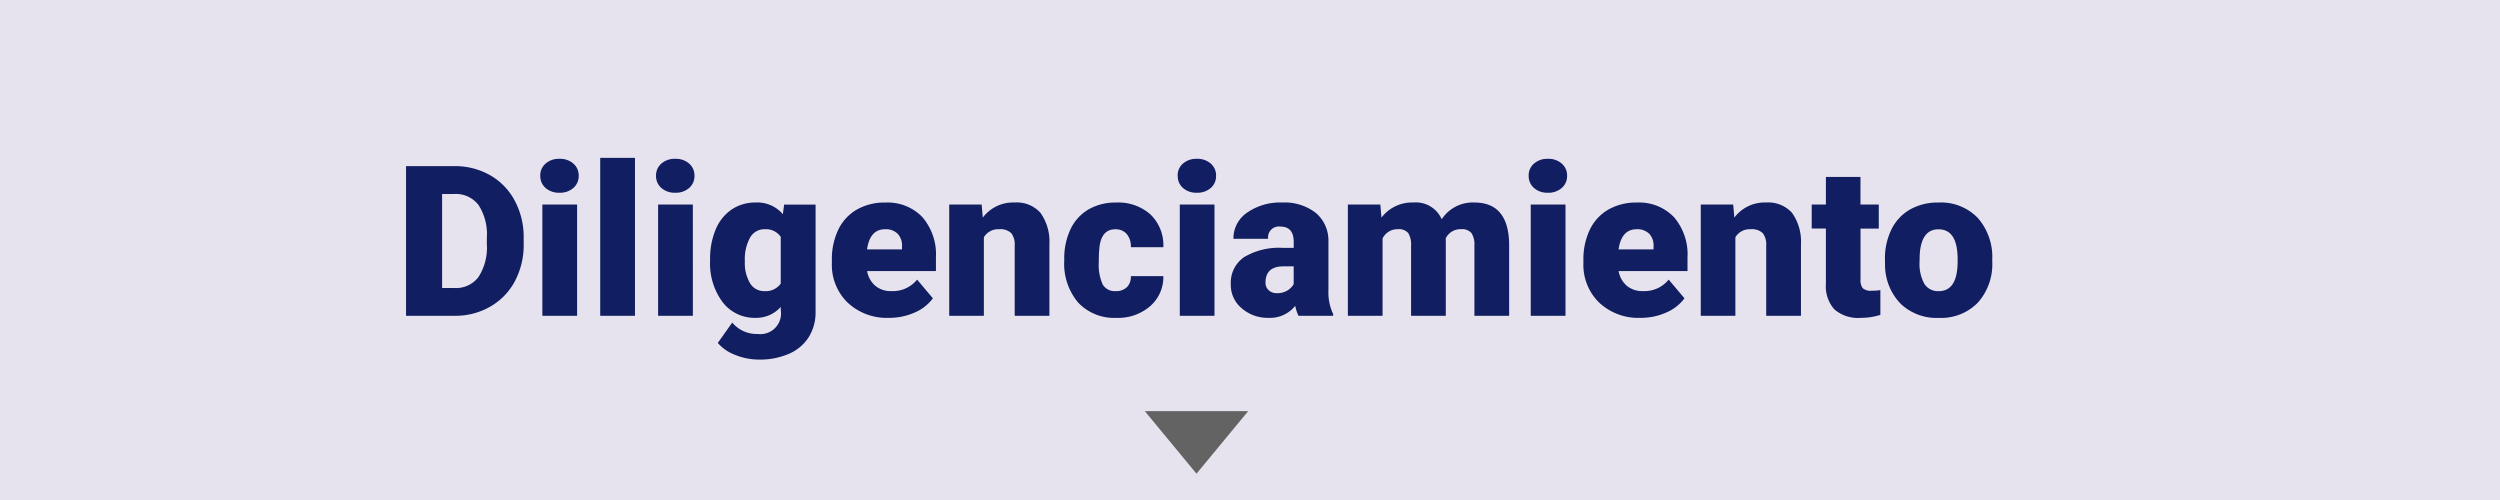 <svg xmlns="http://www.w3.org/2000/svg" width="190" height="38" viewBox="0 0 190 38">
  <g id="Grupo_88182" data-name="Grupo 88182" transform="translate(-9429 10871)">
    <path id="Trazado_155551" data-name="Trazado 155551" d="M0,0H190V38H0Z" transform="translate(9429 -10871)" fill="#e7e3ee"/>
    <path id="Trazado_155552" data-name="Trazado 155552" d="M.859,0V-11.375H4.523a5.39,5.39,0,0,1,2.711.684,4.805,4.805,0,0,1,1.879,1.93A5.826,5.826,0,0,1,9.8-5.969v.523a5.86,5.86,0,0,1-.66,2.8A4.826,4.826,0,0,1,7.277-.707,5.271,5.271,0,0,1,4.6,0ZM3.6-9.258v7.148h.953a2.133,2.133,0,0,0,1.813-.84A4.116,4.116,0,0,0,7-5.445v-.492a4.082,4.082,0,0,0-.633-2.484,2.17,2.17,0,0,0-1.844-.836ZM13.859,0H11.219V-8.453h2.641Zm-2.8-10.641a1.186,1.186,0,0,1,.406-.927,1.527,1.527,0,0,1,1.055-.362,1.527,1.527,0,0,1,1.055.362,1.186,1.186,0,0,1,.406.927,1.186,1.186,0,0,1-.406.927,1.527,1.527,0,0,1-1.055.362,1.527,1.527,0,0,1-1.055-.362A1.186,1.186,0,0,1,11.063-10.641ZM18.258,0H15.617V-12h2.641Zm4.4,0H20.016V-8.453h2.641Zm-2.8-10.641a1.186,1.186,0,0,1,.406-.927,1.527,1.527,0,0,1,1.055-.362,1.527,1.527,0,0,1,1.055.362,1.186,1.186,0,0,1,.406.927,1.186,1.186,0,0,1-.406.927,1.527,1.527,0,0,1-1.055.362,1.527,1.527,0,0,1-1.055-.362A1.186,1.186,0,0,1,19.859-10.641Zm4.109,6.352a5.708,5.708,0,0,1,.422-2.266A3.4,3.4,0,0,1,25.6-8.074a3.192,3.192,0,0,1,1.836-.535,2.538,2.538,0,0,1,2.063.891l.094-.734h2.391V-.32a3.564,3.564,0,0,1-.52,1.941,3.334,3.334,0,0,1-1.5,1.266,5.528,5.528,0,0,1-2.281.441,4.769,4.769,0,0,1-1.8-.352,3.251,3.251,0,0,1-1.332-.914l1.1-1.547a2.414,2.414,0,0,0,1.938.867,1.568,1.568,0,0,0,1.75-1.8V-.68a2.472,2.472,0,0,1-1.914.836,3.055,3.055,0,0,1-2.5-1.184A4.9,4.9,0,0,1,23.969-4.2Zm2.641.164A3.007,3.007,0,0,0,27-2.48a1.232,1.232,0,0,0,1.094.605,1.4,1.4,0,0,0,1.242-.57V-6a1.363,1.363,0,0,0-1.227-.578,1.241,1.241,0,0,0-1.1.629A3.429,3.429,0,0,0,26.609-4.125ZM37.57.156A4.345,4.345,0,0,1,34.422-1a4.006,4.006,0,0,1-1.2-3.02v-.219a5.191,5.191,0,0,1,.48-2.289,3.516,3.516,0,0,1,1.4-1.535,4.233,4.233,0,0,1,2.188-.543A3.659,3.659,0,0,1,40.1-7.5a4.344,4.344,0,0,1,1.031,3.082V-3.4H35.9a1.9,1.9,0,0,0,.617,1.117,1.836,1.836,0,0,0,1.234.406A2.366,2.366,0,0,0,39.7-2.75l1.2,1.422A3.363,3.363,0,0,1,39.512-.246,4.713,4.713,0,0,1,37.57.156Zm-.3-6.734q-1.156,0-1.375,1.531h2.656v-.2a1.3,1.3,0,0,0-.32-.98A1.275,1.275,0,0,0,37.273-6.578Zm7.336-1.875.086.992a2.867,2.867,0,0,1,2.414-1.148,2.412,2.412,0,0,1,1.973.789,3.757,3.757,0,0,1,.676,2.375V0H47.117V-5.336a1.426,1.426,0,0,0-.258-.941,1.193,1.193,0,0,0-.937-.3,1.256,1.256,0,0,0-1.148.609V0H42.141V-8.453Zm10.18,6.578a1.171,1.171,0,0,0,.859-.3,1.1,1.1,0,0,0,.3-.84h2.469a2.922,2.922,0,0,1-1,2.281,3.705,3.705,0,0,1-2.566.891A3.751,3.751,0,0,1,51.945-1a4.556,4.556,0,0,1-1.062-3.2v-.109a5.149,5.149,0,0,1,.473-2.262,3.441,3.441,0,0,1,1.363-1.508,4.065,4.065,0,0,1,2.109-.527,3.658,3.658,0,0,1,2.617.914,3.242,3.242,0,0,1,.969,2.477H55.945a1.445,1.445,0,0,0-.32-1.008,1.106,1.106,0,0,0-.859-.352q-1.023,0-1.2,1.3a9.206,9.206,0,0,0-.055,1.141,3.616,3.616,0,0,0,.3,1.766A1.055,1.055,0,0,0,54.789-1.875ZM62.3,0H59.664V-8.453H62.3Zm-2.8-10.641a1.186,1.186,0,0,1,.406-.927,1.527,1.527,0,0,1,1.055-.362,1.527,1.527,0,0,1,1.055.362,1.186,1.186,0,0,1,.406.927,1.186,1.186,0,0,1-.406.927,1.527,1.527,0,0,1-1.055.362,1.527,1.527,0,0,1-1.055-.362A1.186,1.186,0,0,1,59.508-10.641ZM68.688,0a2.973,2.973,0,0,1-.25-.758,2.448,2.448,0,0,1-2.031.914,3,3,0,0,1-2.031-.723,2.3,2.3,0,0,1-.836-1.816,2.364,2.364,0,0,1,1.016-2.078,5.174,5.174,0,0,1,2.953-.7h.813v-.448q0-1.17-1.008-1.17a.824.824,0,0,0-.937.926H63.742a2.36,2.36,0,0,1,1.043-1.99,4.383,4.383,0,0,1,2.66-.765A3.843,3.843,0,0,1,70-7.82a2.743,2.743,0,0,1,.961,2.164v3.742A3.832,3.832,0,0,0,71.32-.133V0ZM67.039-1.719a1.469,1.469,0,0,0,.816-.211,1.322,1.322,0,0,0,.465-.477V-3.758h-.766q-1.375,0-1.375,1.234a.754.754,0,0,0,.242.582A.876.876,0,0,0,67.039-1.719Zm7.867-6.734.086.992a2.906,2.906,0,0,1,2.414-1.148A2.14,2.14,0,0,1,79.57-7.336a2.813,2.813,0,0,1,2.484-1.273q2.57,0,2.641,3.109V0H82.055V-5.336a1.611,1.611,0,0,0-.219-.945.931.931,0,0,0-.8-.3,1.247,1.247,0,0,0-1.164.7l.008.109V0H77.242V-5.32a1.694,1.694,0,0,0-.211-.961.929.929,0,0,0-.8-.3,1.263,1.263,0,0,0-1.156.7V0H72.438V-8.453ZM88.977,0H86.336V-8.453h2.641Zm-2.8-10.641a1.186,1.186,0,0,1,.406-.927,1.527,1.527,0,0,1,1.055-.362,1.527,1.527,0,0,1,1.055.362,1.186,1.186,0,0,1,.406.927,1.186,1.186,0,0,1-.406.927,1.527,1.527,0,0,1-1.055.362,1.527,1.527,0,0,1-1.055-.362A1.186,1.186,0,0,1,86.18-10.641ZM94.688.156A4.345,4.345,0,0,1,91.539-1a4.006,4.006,0,0,1-1.2-3.02v-.219a5.191,5.191,0,0,1,.48-2.289,3.516,3.516,0,0,1,1.4-1.535,4.233,4.233,0,0,1,2.188-.543A3.659,3.659,0,0,1,97.219-7.5,4.344,4.344,0,0,1,98.25-4.422V-3.4H93.016a1.9,1.9,0,0,0,.617,1.117,1.836,1.836,0,0,0,1.234.406A2.366,2.366,0,0,0,96.82-2.75l1.2,1.422A3.363,3.363,0,0,1,96.629-.246,4.713,4.713,0,0,1,94.688.156Zm-.3-6.734q-1.156,0-1.375,1.531h2.656v-.2a1.3,1.3,0,0,0-.32-.98A1.275,1.275,0,0,0,94.391-6.578Zm7.336-1.875.086.992a2.867,2.867,0,0,1,2.414-1.148,2.412,2.412,0,0,1,1.973.789,3.757,3.757,0,0,1,.676,2.375V0h-2.641V-5.336a1.426,1.426,0,0,0-.258-.941,1.193,1.193,0,0,0-.937-.3,1.256,1.256,0,0,0-1.148.609V0H99.258V-8.453Zm9.672-2.1v2.1h1.391v1.828H111.4v3.867a.987.987,0,0,0,.172.664.922.922,0,0,0,.68.188,3.862,3.862,0,0,0,.656-.047V-.07a4.859,4.859,0,0,1-1.484.227,2.758,2.758,0,0,1-2.008-.641,2.626,2.626,0,0,1-.648-1.945v-4.2h-1.078V-8.453h1.078v-2.1Zm1.859,6.25a4.989,4.989,0,0,1,.492-2.254,3.52,3.52,0,0,1,1.414-1.52,4.259,4.259,0,0,1,2.164-.531,3.887,3.887,0,0,1,2.992,1.176,4.512,4.512,0,0,1,1.094,3.2v.094A4.378,4.378,0,0,1,120.316-1a3.9,3.9,0,0,1-2.973,1.16,3.942,3.942,0,0,1-2.9-1.082,4.232,4.232,0,0,1-1.18-2.934Zm2.633.164a3.145,3.145,0,0,0,.367,1.719,1.223,1.223,0,0,0,1.086.547q1.406,0,1.438-2.164V-4.3q0-2.273-1.453-2.273-1.32,0-1.43,1.961Z" transform="translate(9459 -10847)" fill="#111e61"/>
    <path id="Trazado_154968" data-name="Trazado 154968" d="M7841.3-10079.56h5.649l-3.931,4.756-3.93-4.756Z" transform="translate(1676.915 -760.196)" fill="#636363"/>
  </g>
</svg>
